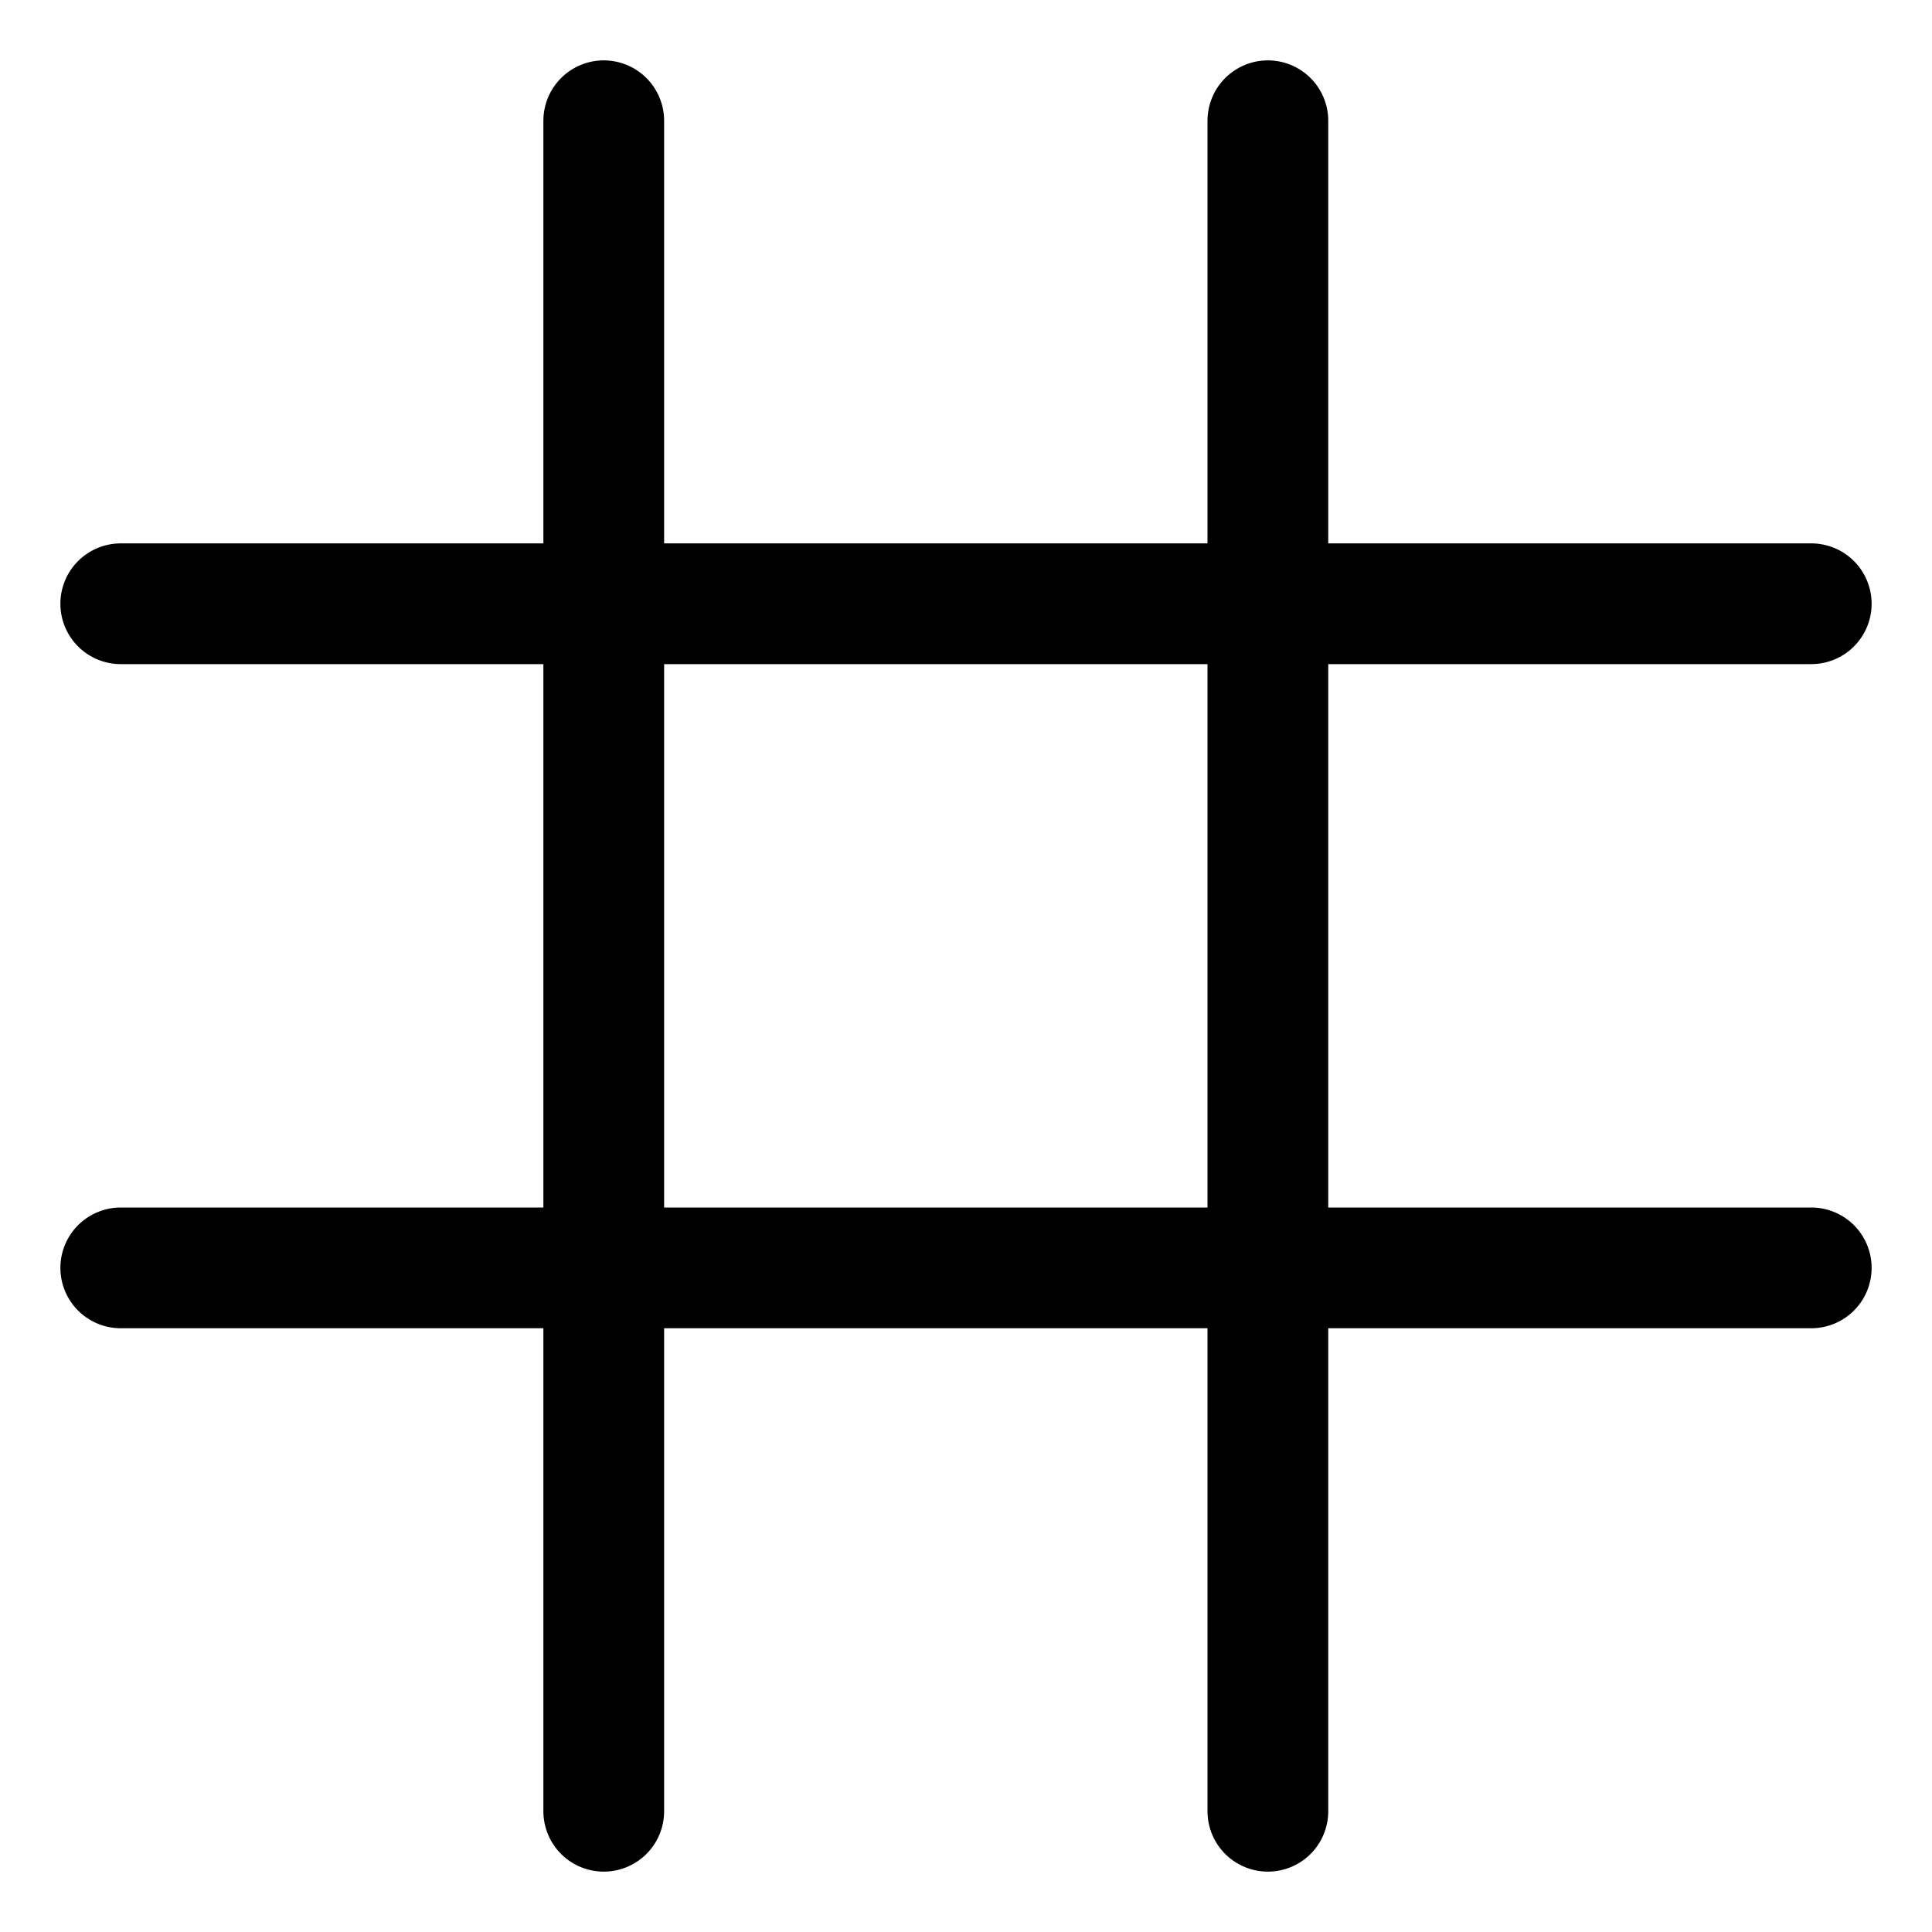 <svg xmlns="http://www.w3.org/2000/svg" xmlns:xlink="http://www.w3.org/1999/xlink" role="img" width="32" height="32" viewBox="0 0 32 32">
<style>
    line {
      stroke: black;
    }
    @media (prefers-color-scheme: dark) {
      line {
        stroke: white;
      }
    }
  </style>
<line x1="10" y1="2" x2="10" y2="30" style="stroke-width:2" stroke-linecap="round" />
<line x1="21" y1="2" x2="21" y2="30" style="stroke-width:2" stroke-linecap="round" />
<line x1="2" y1="10" x2="30" y2="10" style="stroke-width:2" stroke-linecap="round" />
<line x1="2" y1="21" x2="30" y2="21" style="stroke-width:2" stroke-linecap="round" />
</svg>